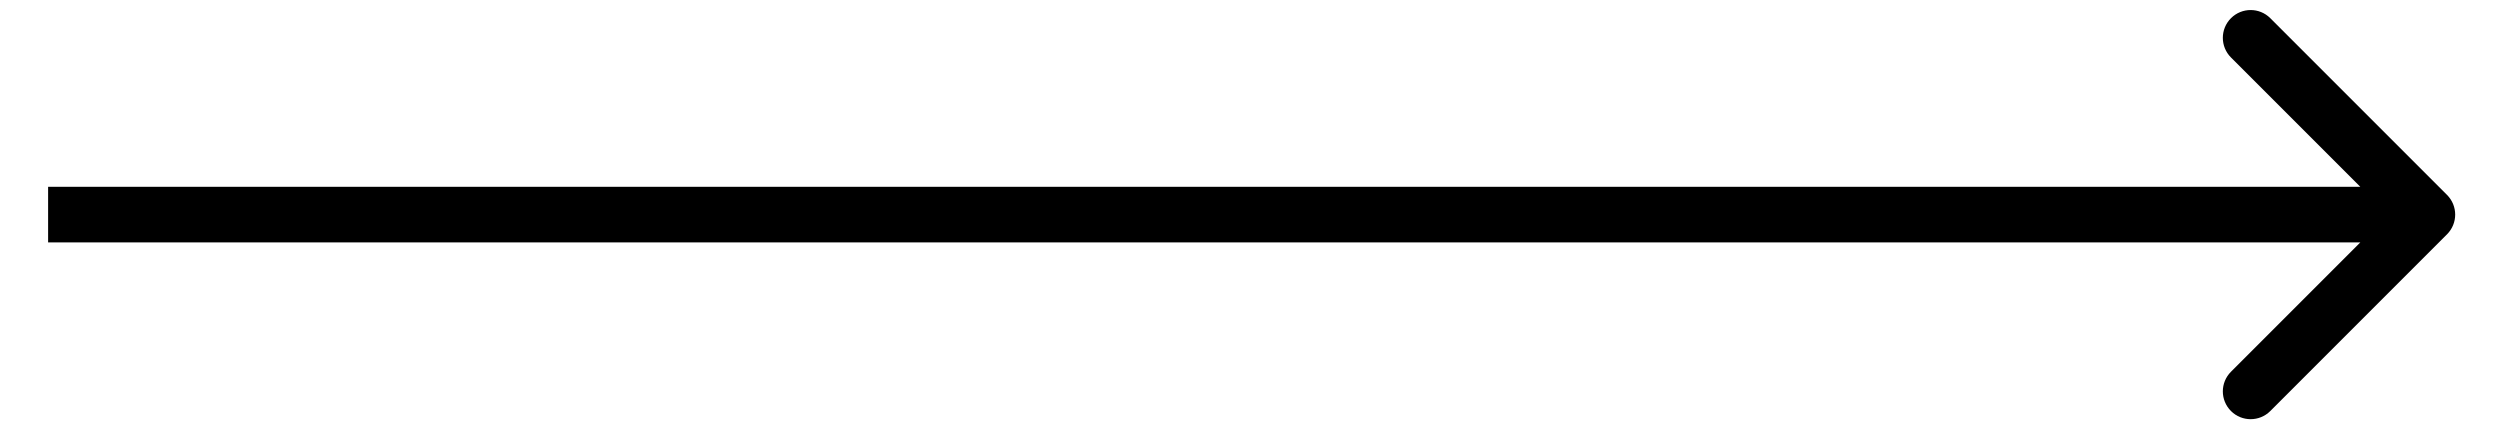 <svg width="45" height="8" viewBox="0 0 45 8" fill="none" xmlns="http://www.w3.org/2000/svg">
<path d="M44.047 4.217C44.242 4.021 44.242 3.705 44.047 3.509L40.865 0.327C40.67 0.132 40.353 0.132 40.158 0.327C39.962 0.523 39.962 0.839 40.158 1.035L42.986 3.863L40.158 6.691C39.962 6.887 39.962 7.203 40.158 7.399C40.353 7.594 40.67 7.594 40.865 7.399L44.047 4.217ZM0.866 4.363H43.693V3.363H0.866V4.363Z" fill="black"/>
</svg>
